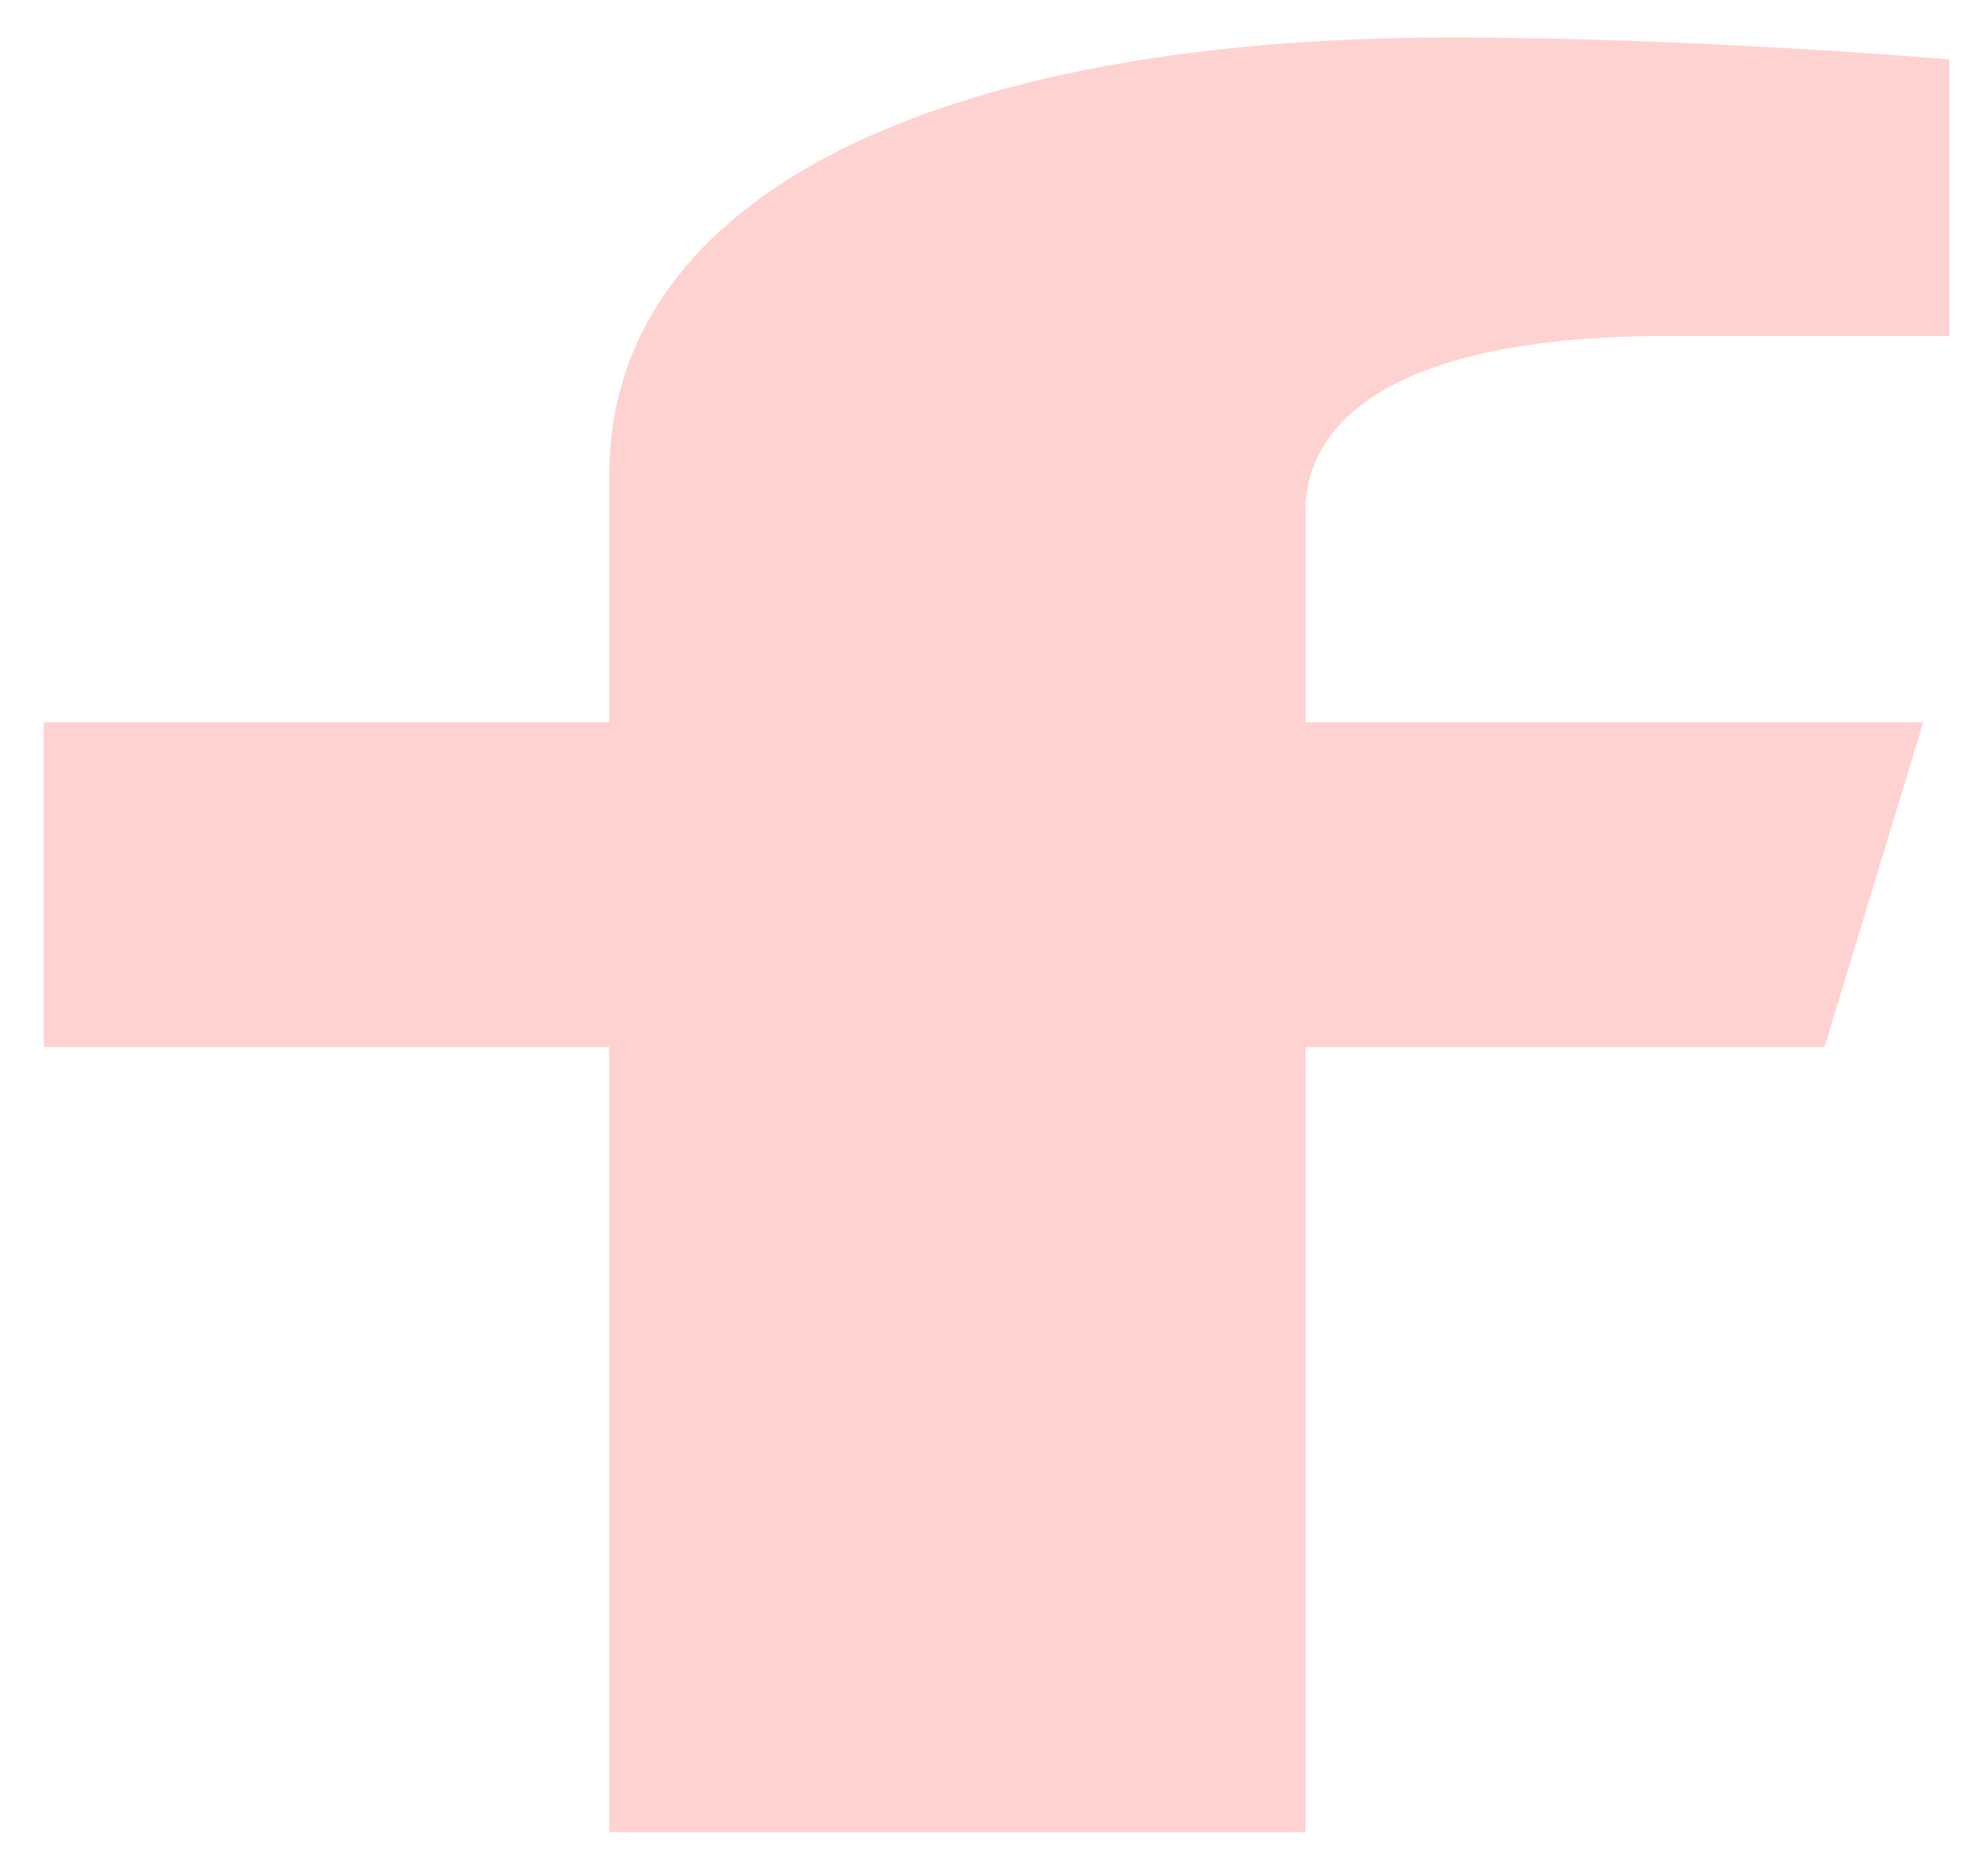 <svg width="41" height="39" viewBox="0 0 41 39" fill="none" xmlns="http://www.w3.org/2000/svg">
<path d="M37.934 21.767L39.988 15.014H27.142V10.632C27.142 8.785 28.936 6.984 34.69 6.984H40.53V1.235C40.53 1.235 35.23 0.779 30.163 0.779C19.584 0.779 12.668 4.013 12.668 9.868V15.014H0.908V21.767H12.668V38.09H27.142V21.767H37.934Z" fill="#FFD2D2"/>
</svg>
